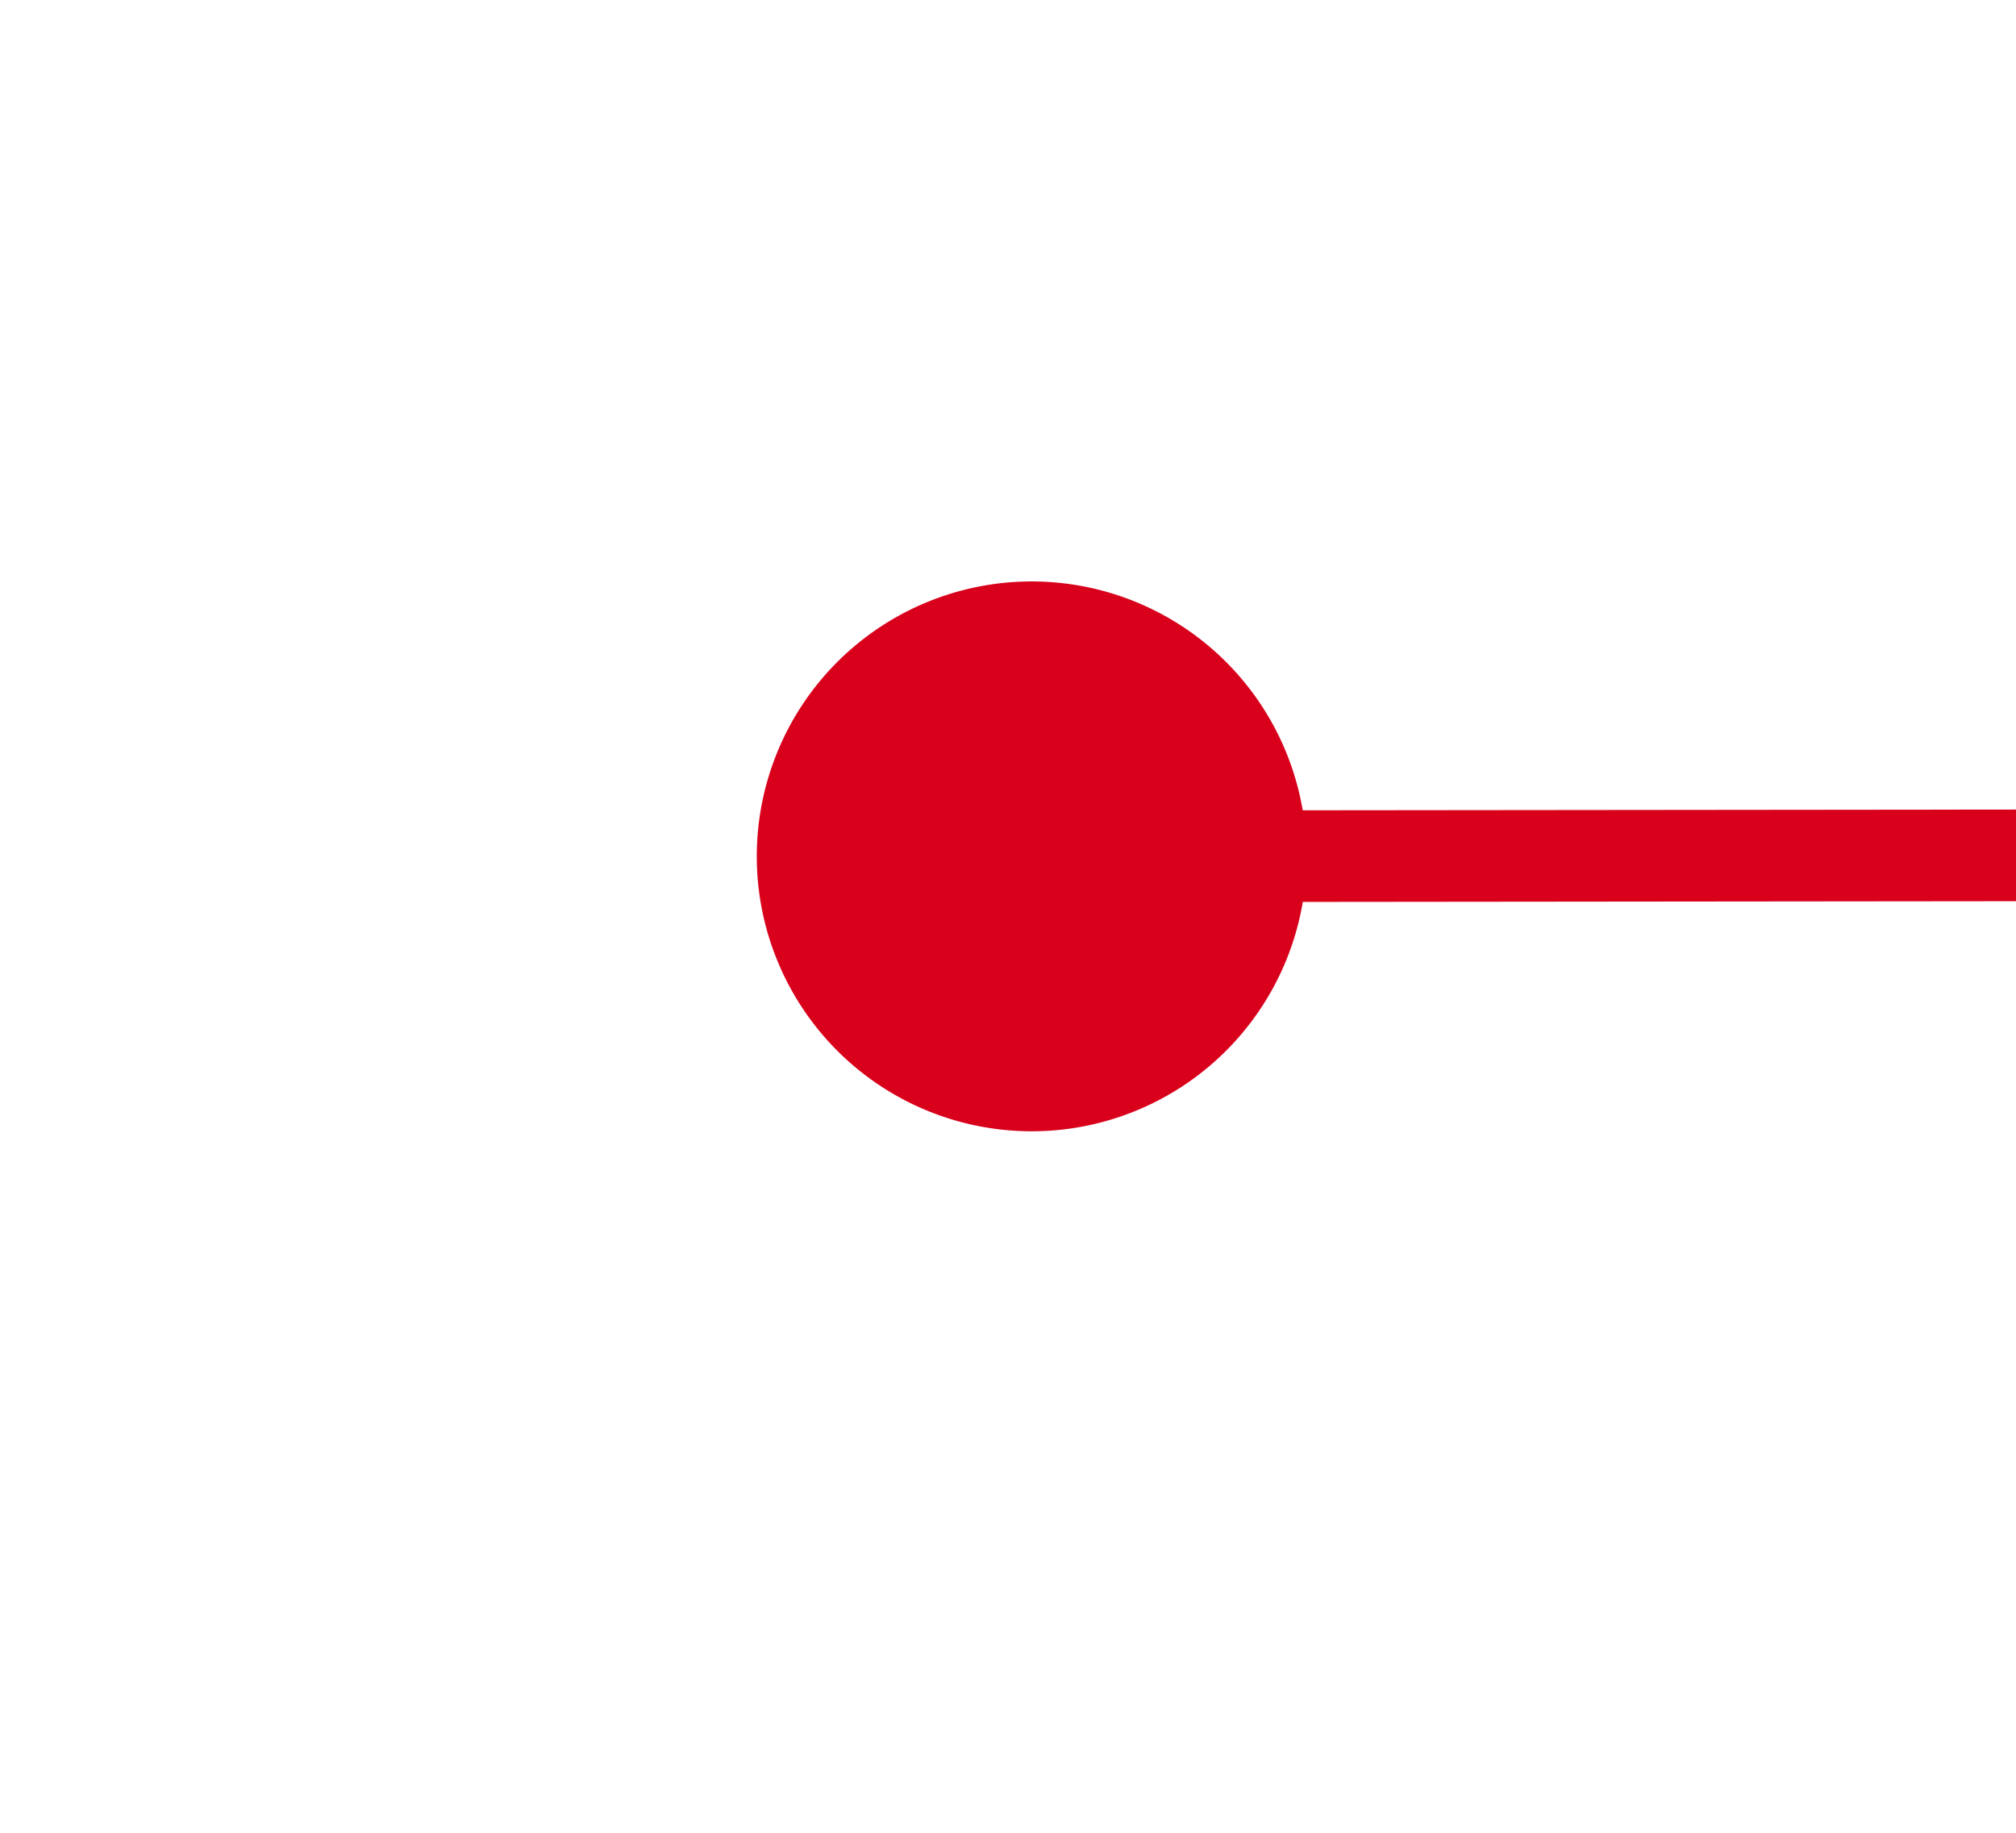 ﻿<?xml version="1.0" encoding="utf-8"?>
<svg version="1.1" xmlns:xlink="http://www.w3.org/1999/xlink" width="22px" height="20px" preserveAspectRatio="xMinYMid meet" viewBox="1732 685  22 18" xmlns="http://www.w3.org/2000/svg">
  <g transform="matrix(-1 0 0 -1 3486 1388 )">
    <path d="M 1019 691.5  A 3 3 0 0 0 1016 694.5 A 3 3 0 0 0 1019 697.5 A 3 3 0 0 0 1022 694.5 A 3 3 0 0 0 1019 691.5 Z M 1743 691.5  A 3 3 0 0 0 1740 694.5 A 3 3 0 0 0 1743 697.5 A 3 3 0 0 0 1746 694.5 A 3 3 0 0 0 1743 691.5 Z " fill-rule="nonzero" fill="#d9001b" stroke="none" transform="matrix(1 -0.001 0.001 1 -0.953 1.898 )" />
    <path d="M 1017 694.5  L 1745 694.5  " stroke-width="1" stroke="#d9001b" fill="none" transform="matrix(1 -0.001 0.001 1 -0.953 1.898 )" />
  </g>
</svg>